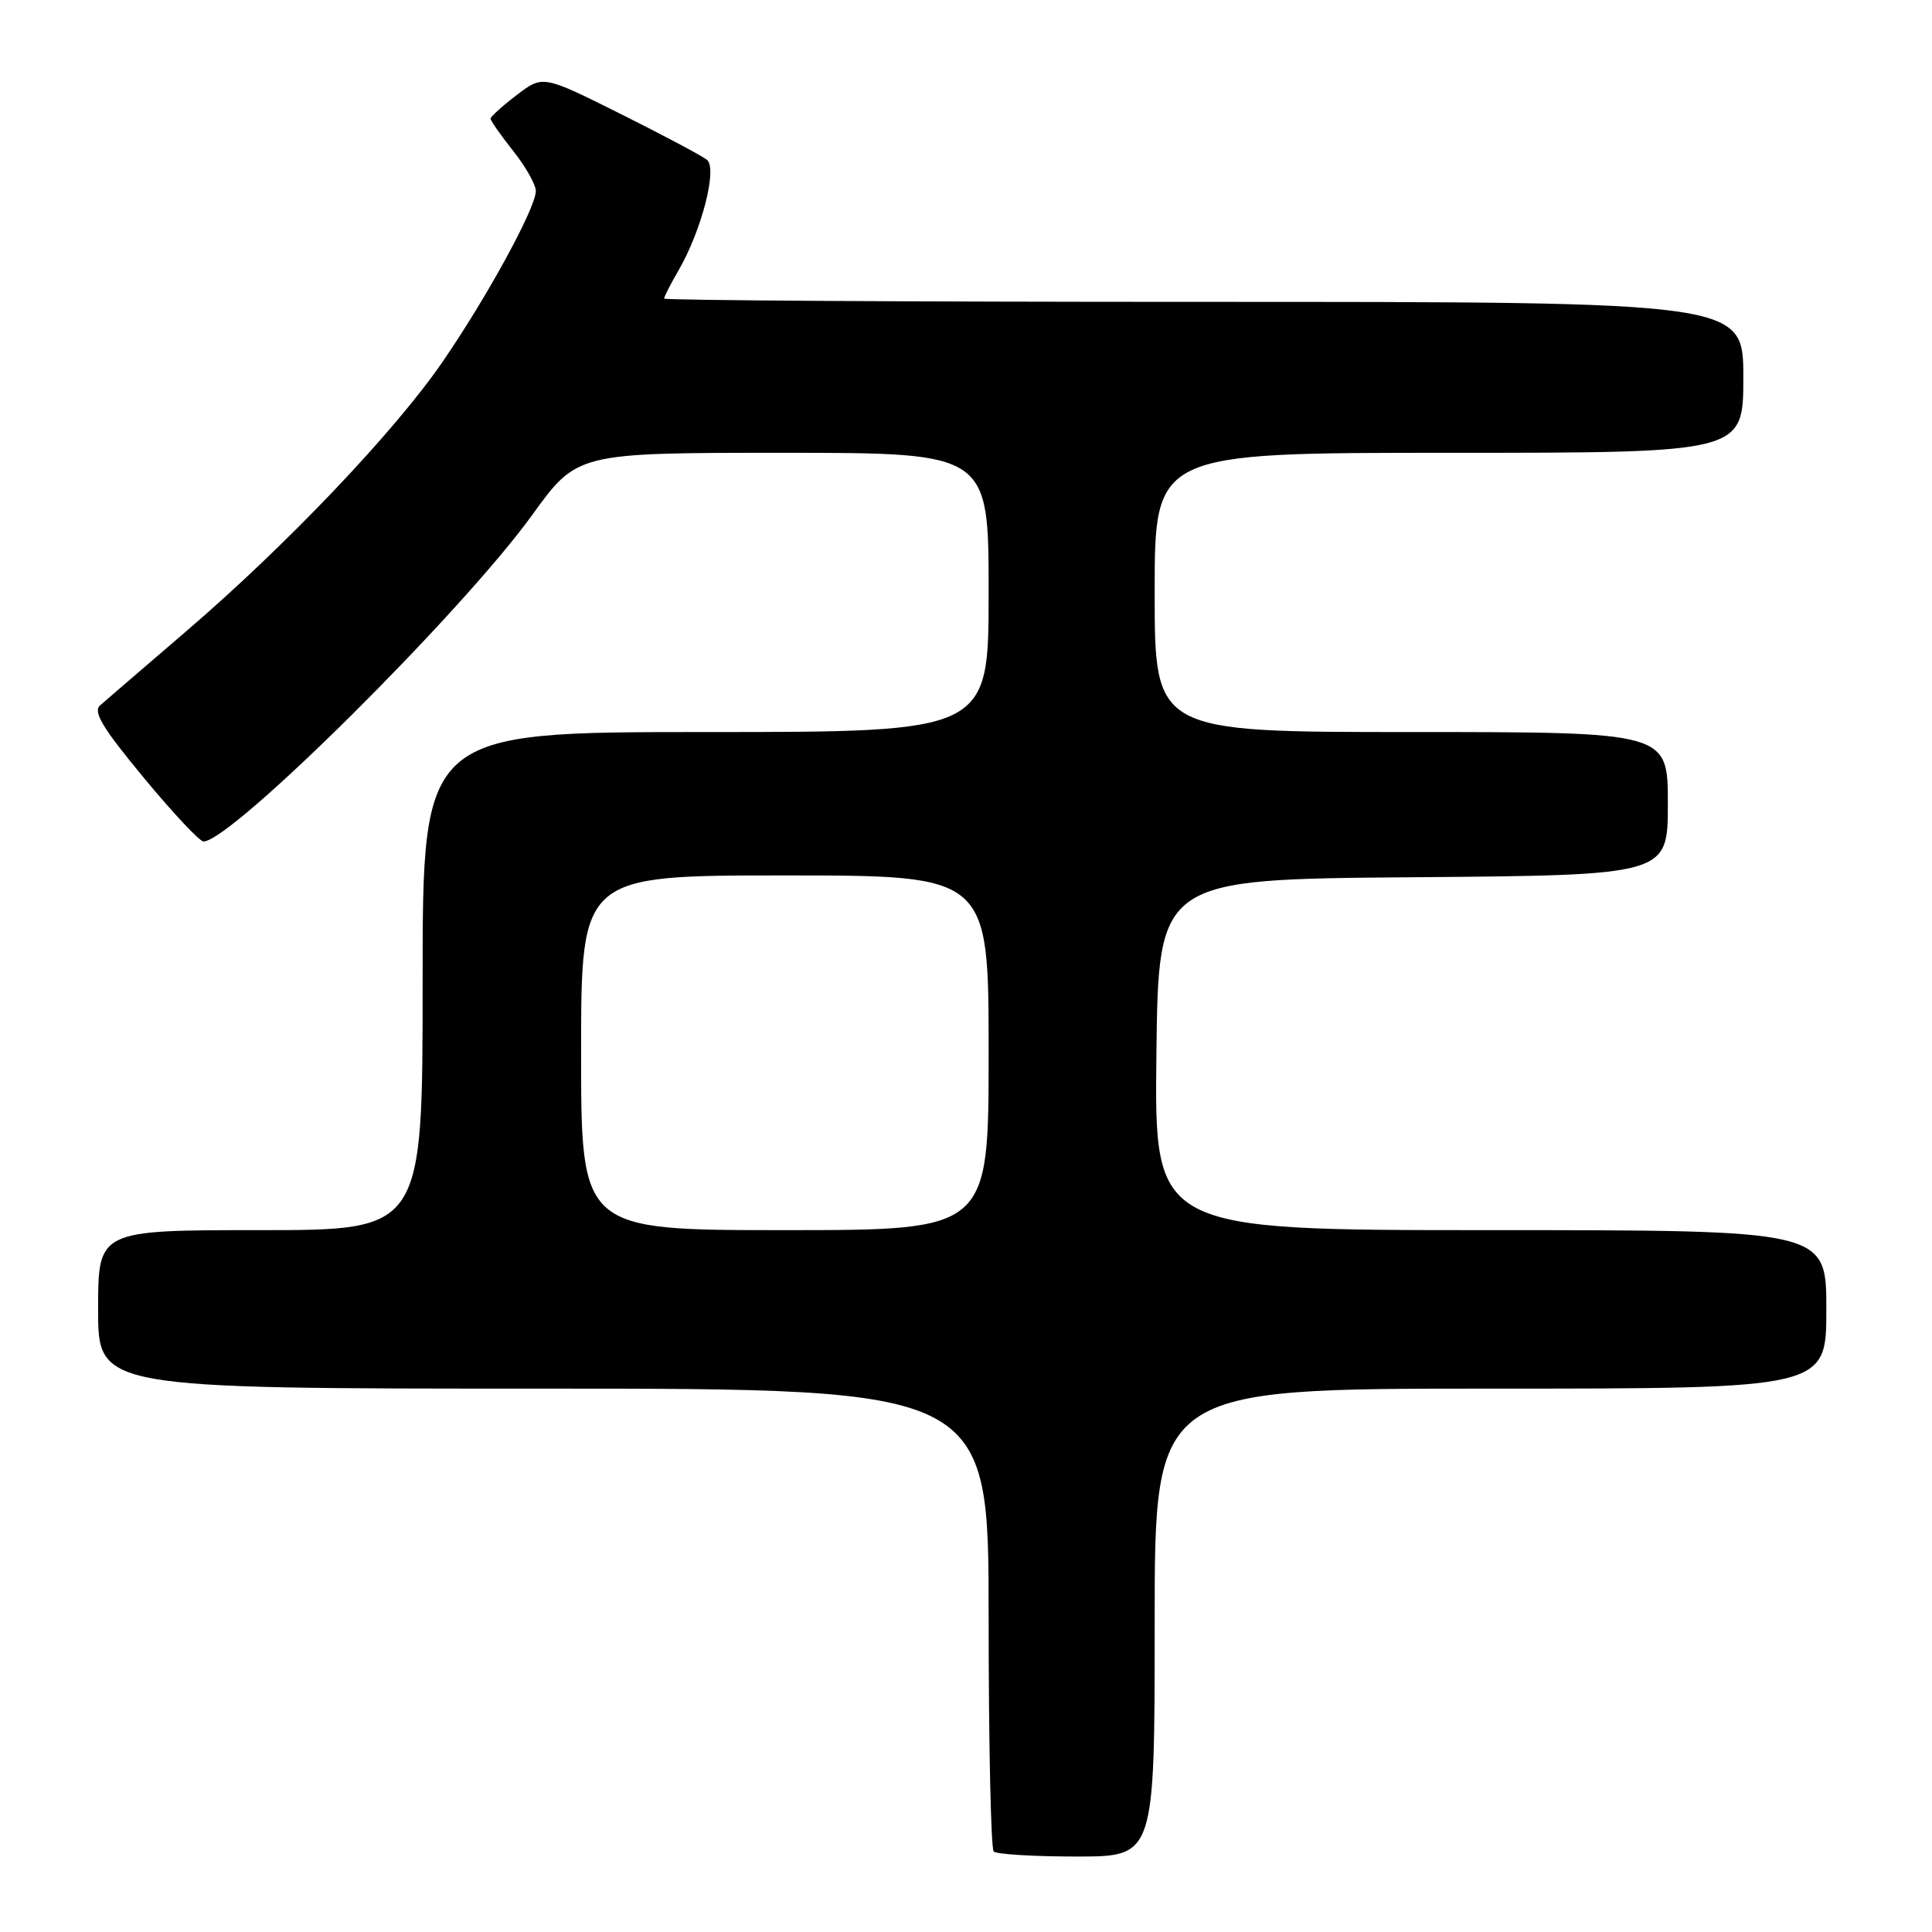 <?xml version="1.0" encoding="UTF-8" standalone="no"?>
<!DOCTYPE svg PUBLIC "-//W3C//DTD SVG 1.1//EN" "http://www.w3.org/Graphics/SVG/1.1/DTD/svg11.dtd" >
<svg xmlns="http://www.w3.org/2000/svg" xmlns:xlink="http://www.w3.org/1999/xlink" version="1.1" viewBox="0 0 256 256">
 <g >
 <path fill="currentColor"
d=" M 153.00 215.00 C 153.00 184.00 153.00 184.00 197.50 184.00 C 242.00 184.00 242.00 184.00 242.00 173.50 C 242.00 163.00 242.00 163.00 197.48 163.00 C 152.96 163.00 152.96 163.00 153.23 139.75 C 153.50 116.50 153.50 116.50 187.25 116.24 C 221.00 115.97 221.00 115.97 221.00 106.49 C 221.00 97.00 221.00 97.00 187.00 97.00 C 153.00 97.00 153.00 97.00 153.00 78.50 C 153.00 60.00 153.00 60.00 192.00 60.00 C 231.00 60.00 231.00 60.00 231.00 50.00 C 231.00 40.00 231.00 40.00 159.50 40.00 C 120.17 40.00 88.00 39.80 88.00 39.56 C 88.00 39.31 88.86 37.63 89.92 35.81 C 92.97 30.53 95.09 22.31 93.68 21.18 C 93.03 20.65 87.87 17.91 82.22 15.09 C 71.93 9.95 71.93 9.95 68.47 12.59 C 66.56 14.05 65.00 15.46 65.00 15.72 C 65.00 15.99 66.35 17.92 68.00 20.00 C 69.65 22.08 71.00 24.47 71.00 25.31 C 71.00 27.54 64.54 39.37 58.63 47.96 C 52.27 57.22 37.94 72.27 24.61 83.70 C 19.05 88.47 13.94 92.87 13.26 93.47 C 12.29 94.31 13.61 96.49 19.03 103.03 C 22.88 107.69 26.45 111.50 26.96 111.50 C 30.64 111.50 61.13 81.22 70.51 68.25 C 76.47 60.00 76.47 60.00 103.74 60.00 C 131.00 60.00 131.00 60.00 131.00 78.50 C 131.00 97.00 131.00 97.00 93.50 97.00 C 56.00 97.00 56.00 97.00 56.00 130.00 C 56.00 163.00 56.00 163.00 34.50 163.00 C 13.00 163.00 13.00 163.00 13.00 173.50 C 13.00 184.00 13.00 184.00 72.00 184.00 C 131.00 184.00 131.00 184.00 131.00 214.33 C 131.00 231.02 131.30 244.97 131.67 245.33 C 132.03 245.70 136.98 246.00 142.67 246.00 C 153.00 246.00 153.00 246.00 153.00 215.00 Z  M 77.00 139.50 C 77.00 116.00 77.00 116.00 104.00 116.00 C 131.00 116.00 131.00 116.00 131.00 139.50 C 131.00 163.00 131.00 163.00 104.00 163.00 C 77.00 163.00 77.00 163.00 77.00 139.50 Z "/>
</g>
</svg>